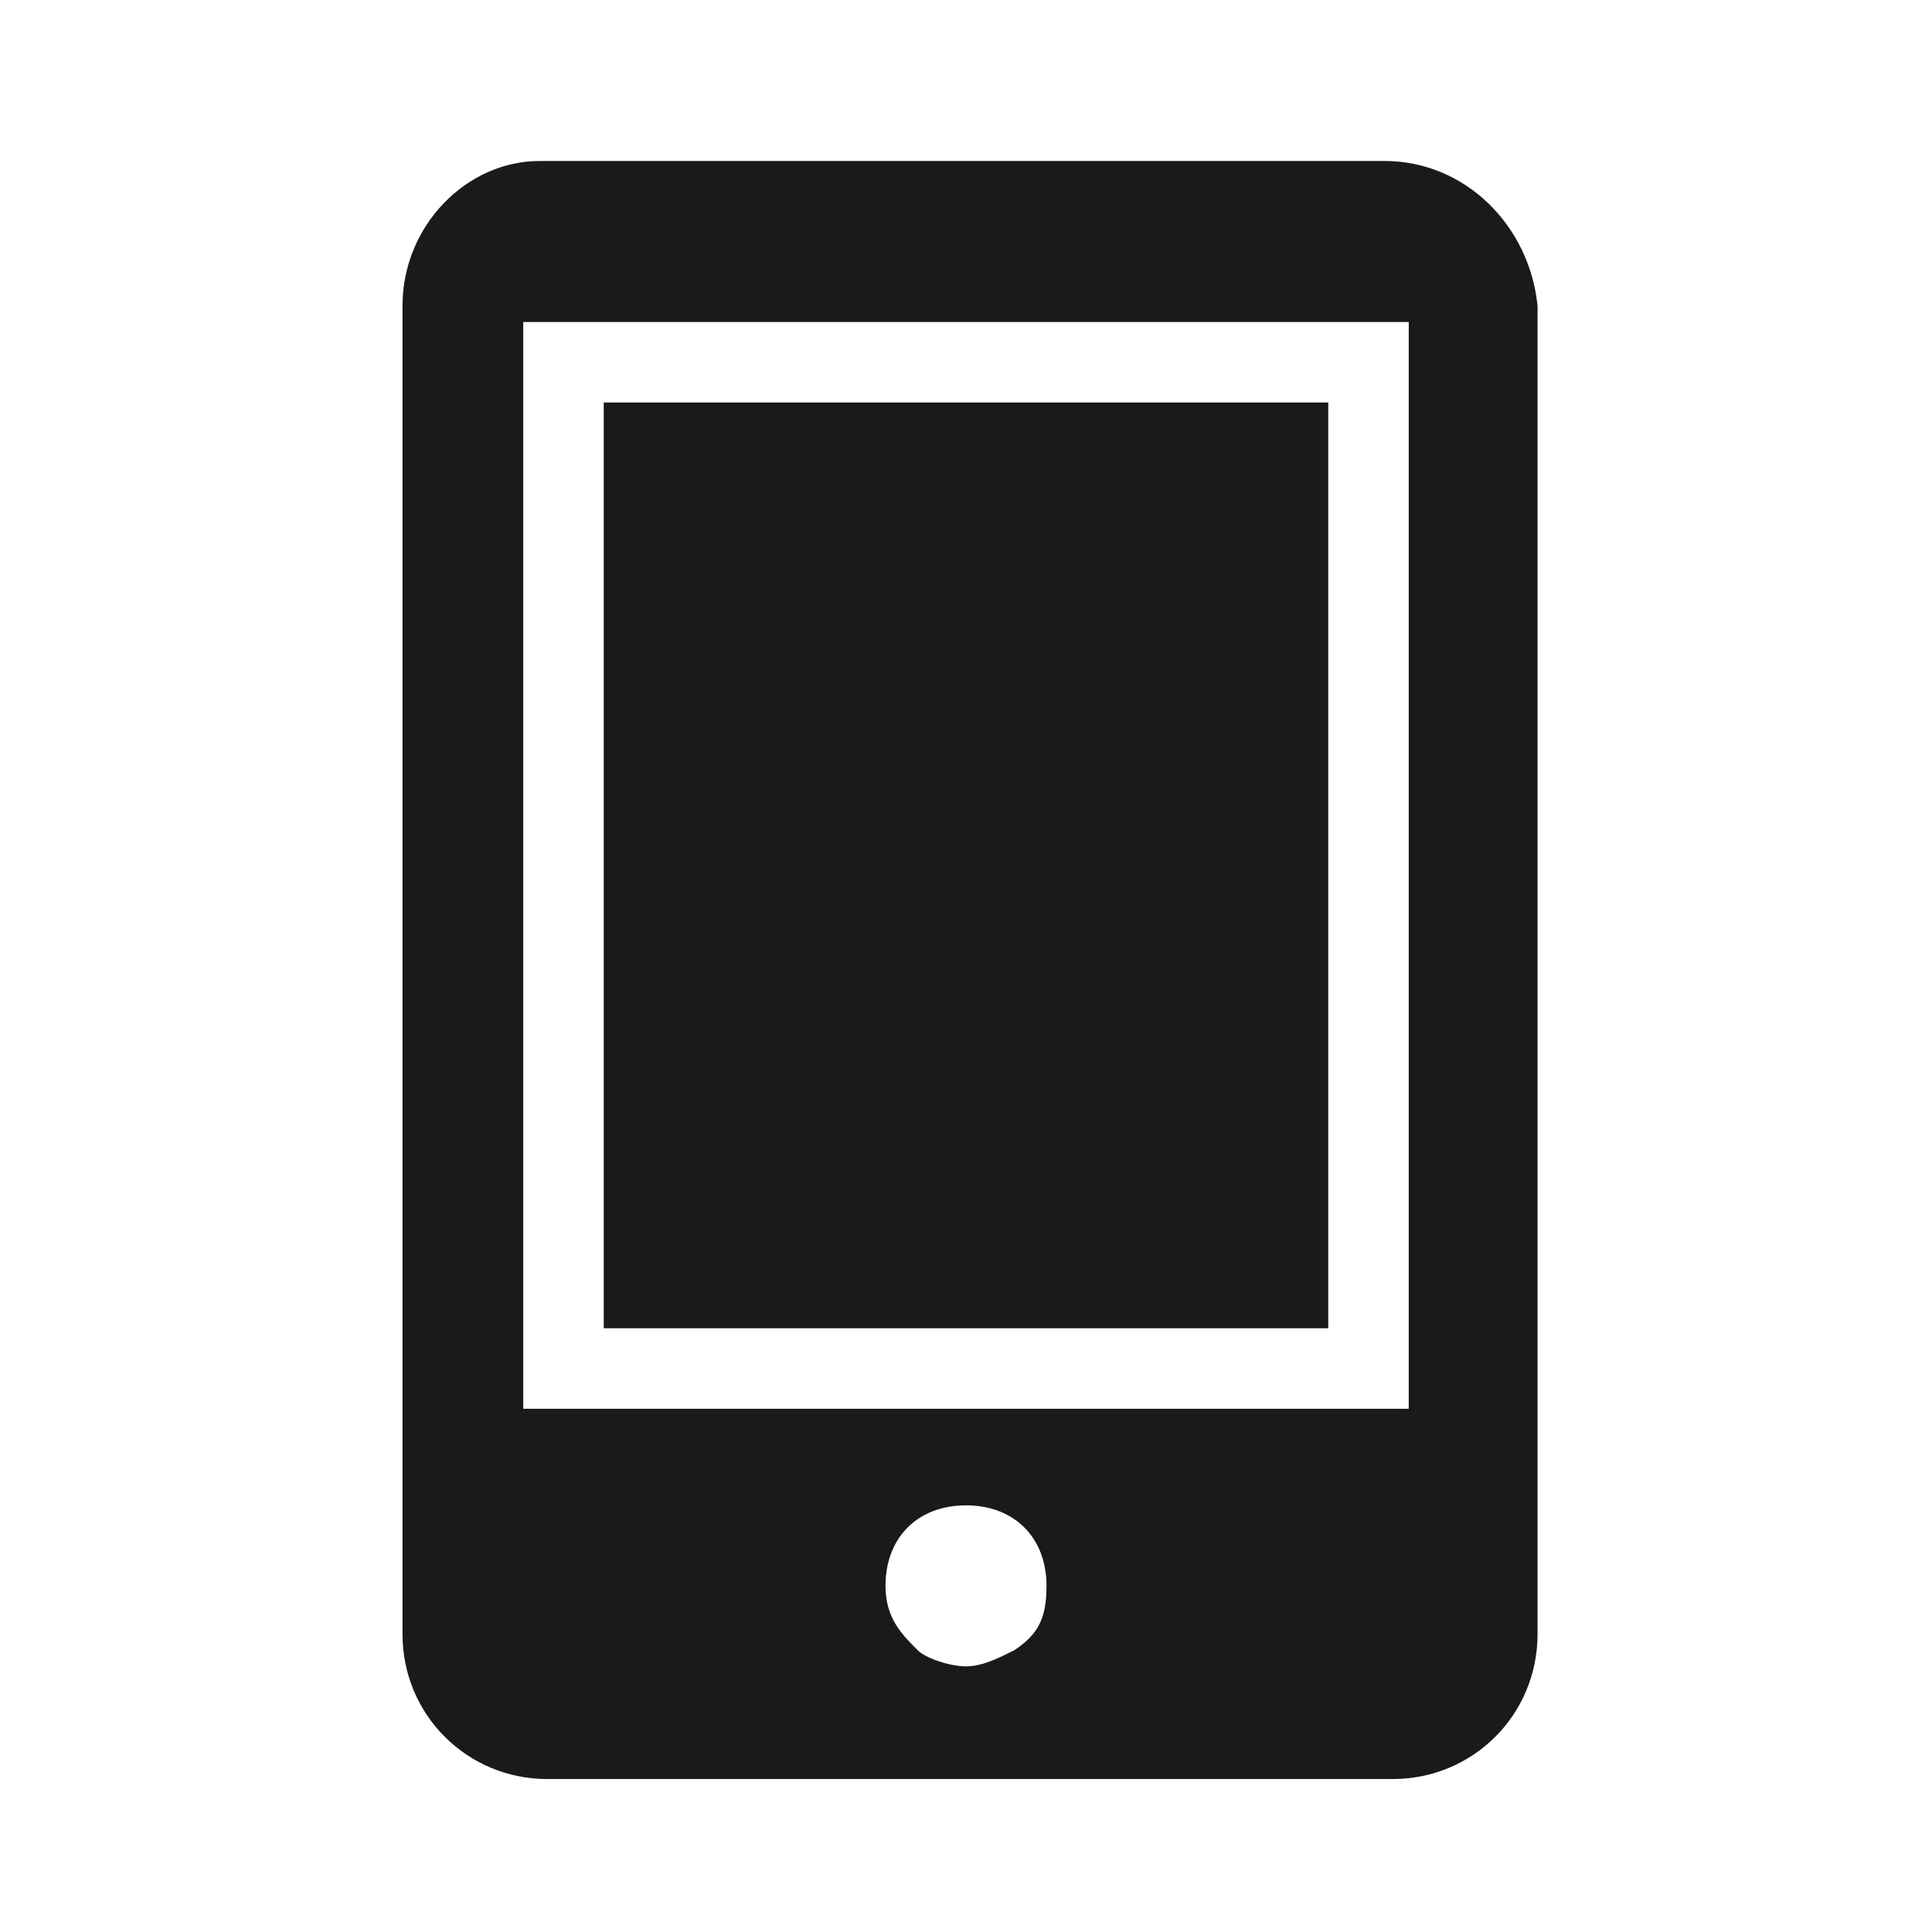 <svg width="24" height="24" viewBox="0 0 24 24" fill="none" xmlns="http://www.w3.org/2000/svg">
<g clip-path="url(#clip0_320_382)">
<path fill-rule="evenodd" clip-rule="evenodd" d="M6.7 2H17.2C18.2 2 19 2.8 19.1 3.8V20.3C19.1 21.3 18.3 22.1 17.3 22.1H6.8C5.8 22.1 5 21.3 5 20.3V3.8C5 2.8 5.8 2 6.7 2ZM12 20.7C12.2 20.7 12.4 20.6 12.6 20.5C12.9 20.3 13 20.1 13 19.7C13 19.1 12.6 18.7 12 18.7C11.4 18.7 11 19.1 11 19.7C11 20.1 11.2 20.3 11.4 20.5C11.5 20.6 11.8 20.7 12 20.7ZM6.5 17.5H17.5V4H6.5V17.5ZM7.5 5H16.5V16.5H7.5V5Z" fill="#1A1A1C"/>
</g>
<defs>
<clipPath id="clip0_320_382">
<rect width="24" height="24" fill="white"/>
</clipPath>
</defs>
</svg>
